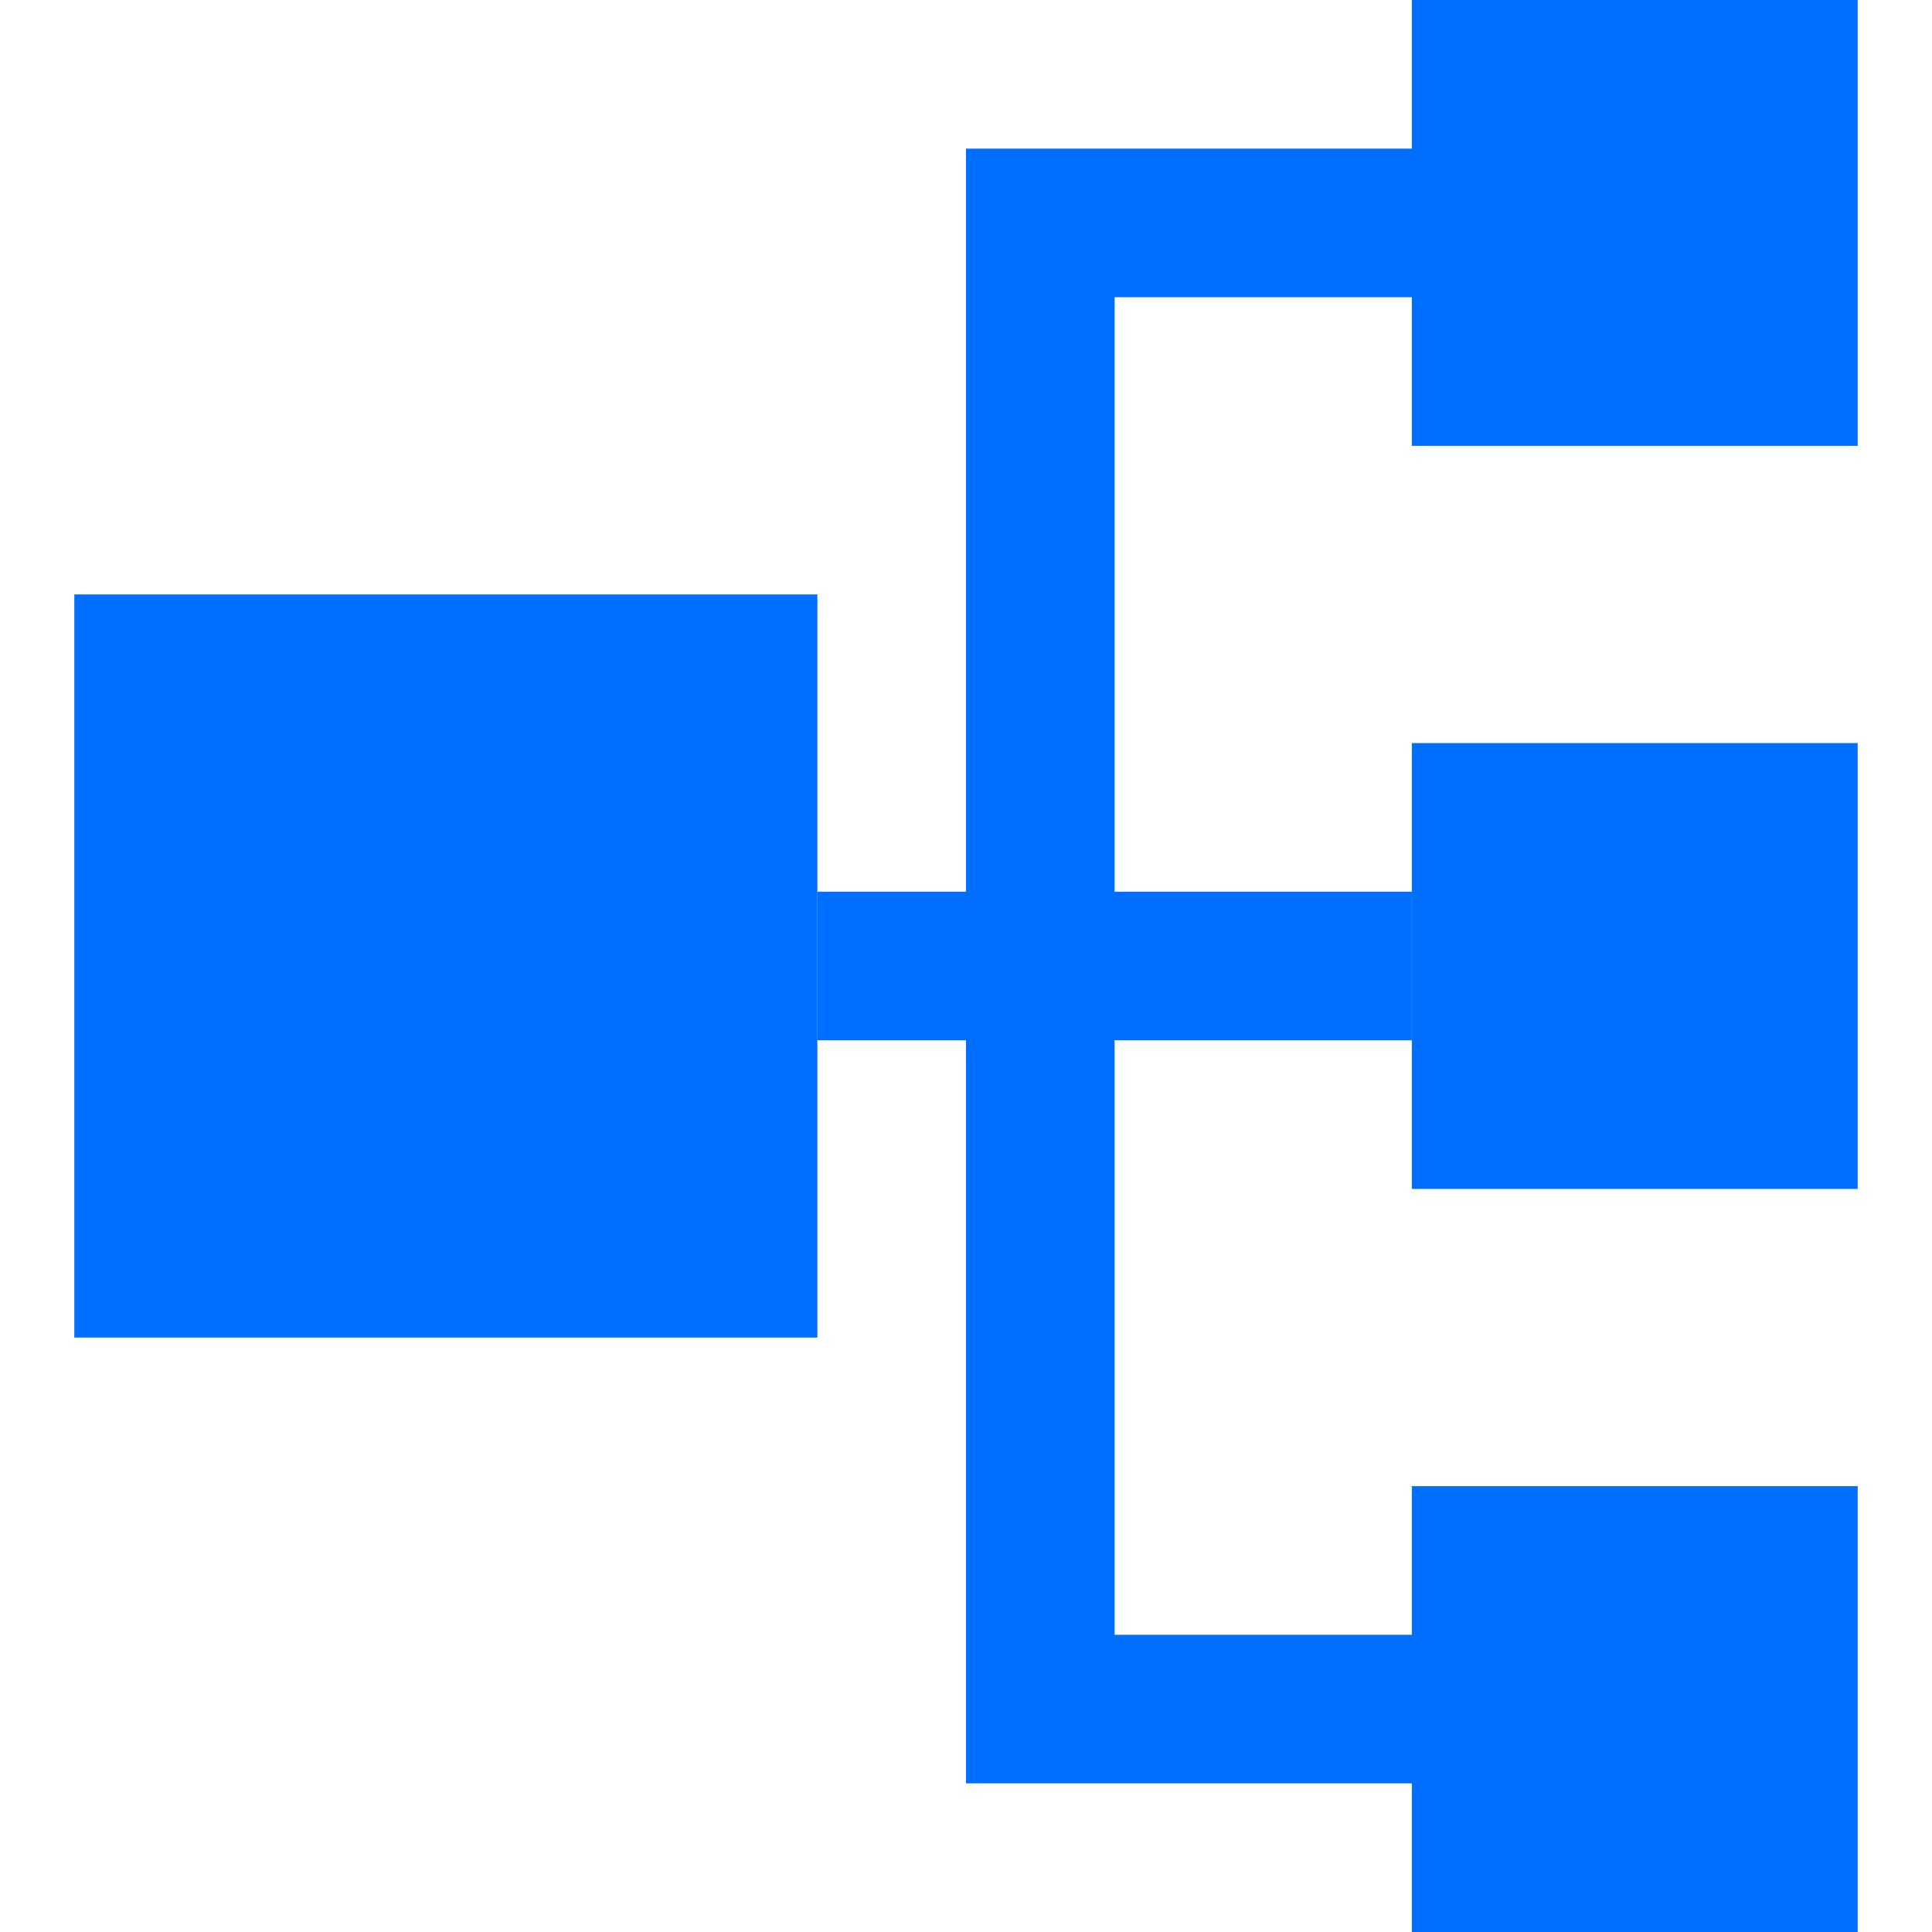 <?xml version="1.0" standalone="no"?><!DOCTYPE svg PUBLIC "-//W3C//DTD SVG 1.1//EN" "http://www.w3.org/Graphics/SVG/1.1/DTD/svg11.dtd"><svg t="1586431058163" class="icon" viewBox="0 0 1024 1024" version="1.1" xmlns="http://www.w3.org/2000/svg" p-id="2590" xmlns:xlink="http://www.w3.org/1999/xlink" width="200" height="200"><defs><style type="text/css"></style></defs><path d="M433.231 472.615h315.077v78.769H433.231z" fill="#006EFF" p-id="2591"></path><path d="M512 78.769h78.769v866.462H512zM590.769 78.769h157.538v78.769H590.769zM590.769 866.462h157.538v78.769H590.769zM748.308 0h236.308v236.308H748.308zM748.308 393.846h236.308v236.308H748.308zM748.308 787.692h236.308v236.308H748.308zM39.385 315.077h393.846v393.846H39.385z" fill="#006EFF" p-id="2592"></path></svg>